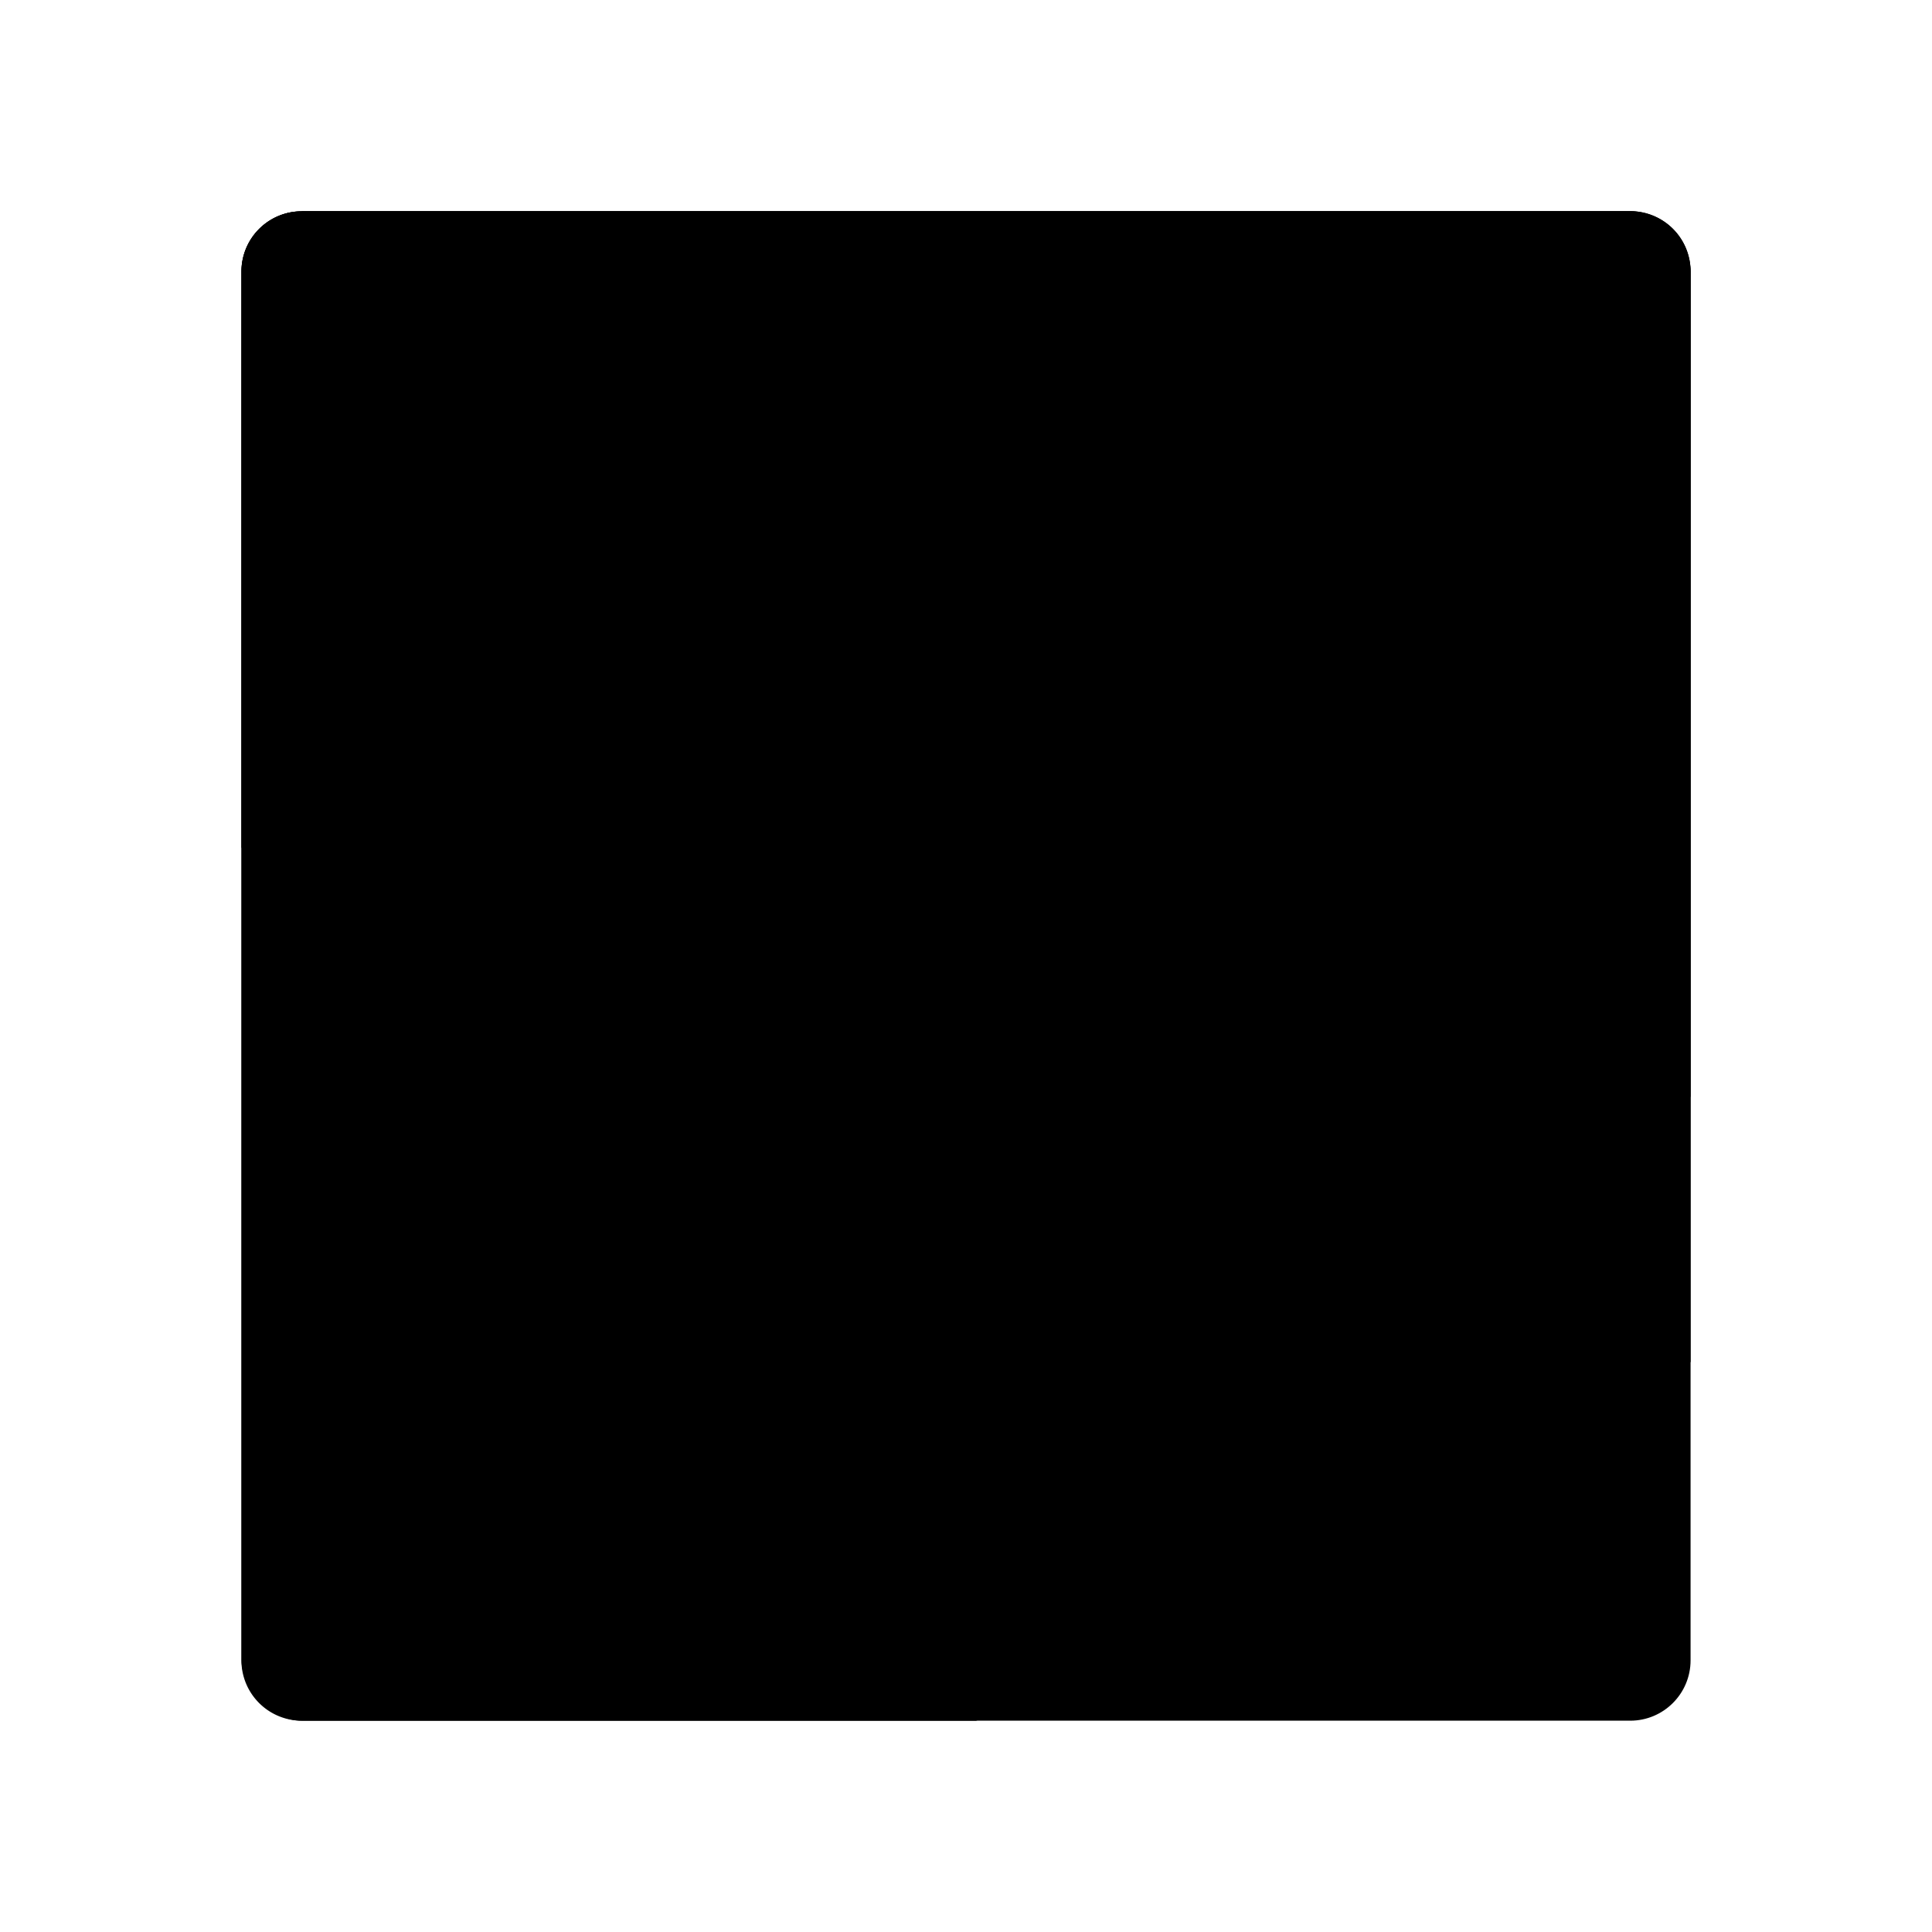 <svg xmlns="http://www.w3.org/2000/svg" width="64" height="64" viewBox="0 0 16.933 16.933"><g transform="translate(0 -280.067)"><rect width="12.7" height="13.229" x="2.117" y="281.919" ry=".529" fill="{{ theme.colors.blue }}" paint-order="stroke markers fill"/><path d="M2.646 281.919a.528.528 0 0 0-.53.529v5.045a9.26 9.26 0 0 0 8.467 5.538 9.26 9.26 0 0 0 4.234-1.027v-9.556a.528.528 0 0 0-.53-.53H2.646z" opacity=".1" fill="{{ theme.colors.black }}" paint-order="stroke markers fill"/><path d="M2.646 281.919a.528.528 0 0 0-.53.529v12.17c0 .294.237.53.53.53h5.909a10.583 10.583 0 0 0 6.262-5.472v-7.228a.528.528 0 0 0-.53-.53H2.646z" opacity=".1" fill="{{ theme.colors.black }}" paint-order="stroke markers fill"/><path d="M5.292 284.035a3.175 3.175 0 0 0 3.175 3.175 3.175 3.175 0 0 0 3.175-3.175h-.794a2.381 2.381 0 0 1-2.381 2.382 2.381 2.381 0 0 1-2.382-2.382h-.793z" fill="{{ theme.colors.foreground }}" paint-order="stroke markers fill"/><path d="M7.408 288.798h2.117l-.265 2.646h1.323l-2.116 1.852-2.117-1.852h1.323" fill="{{ theme.colors.foreground }}"/></g></svg>